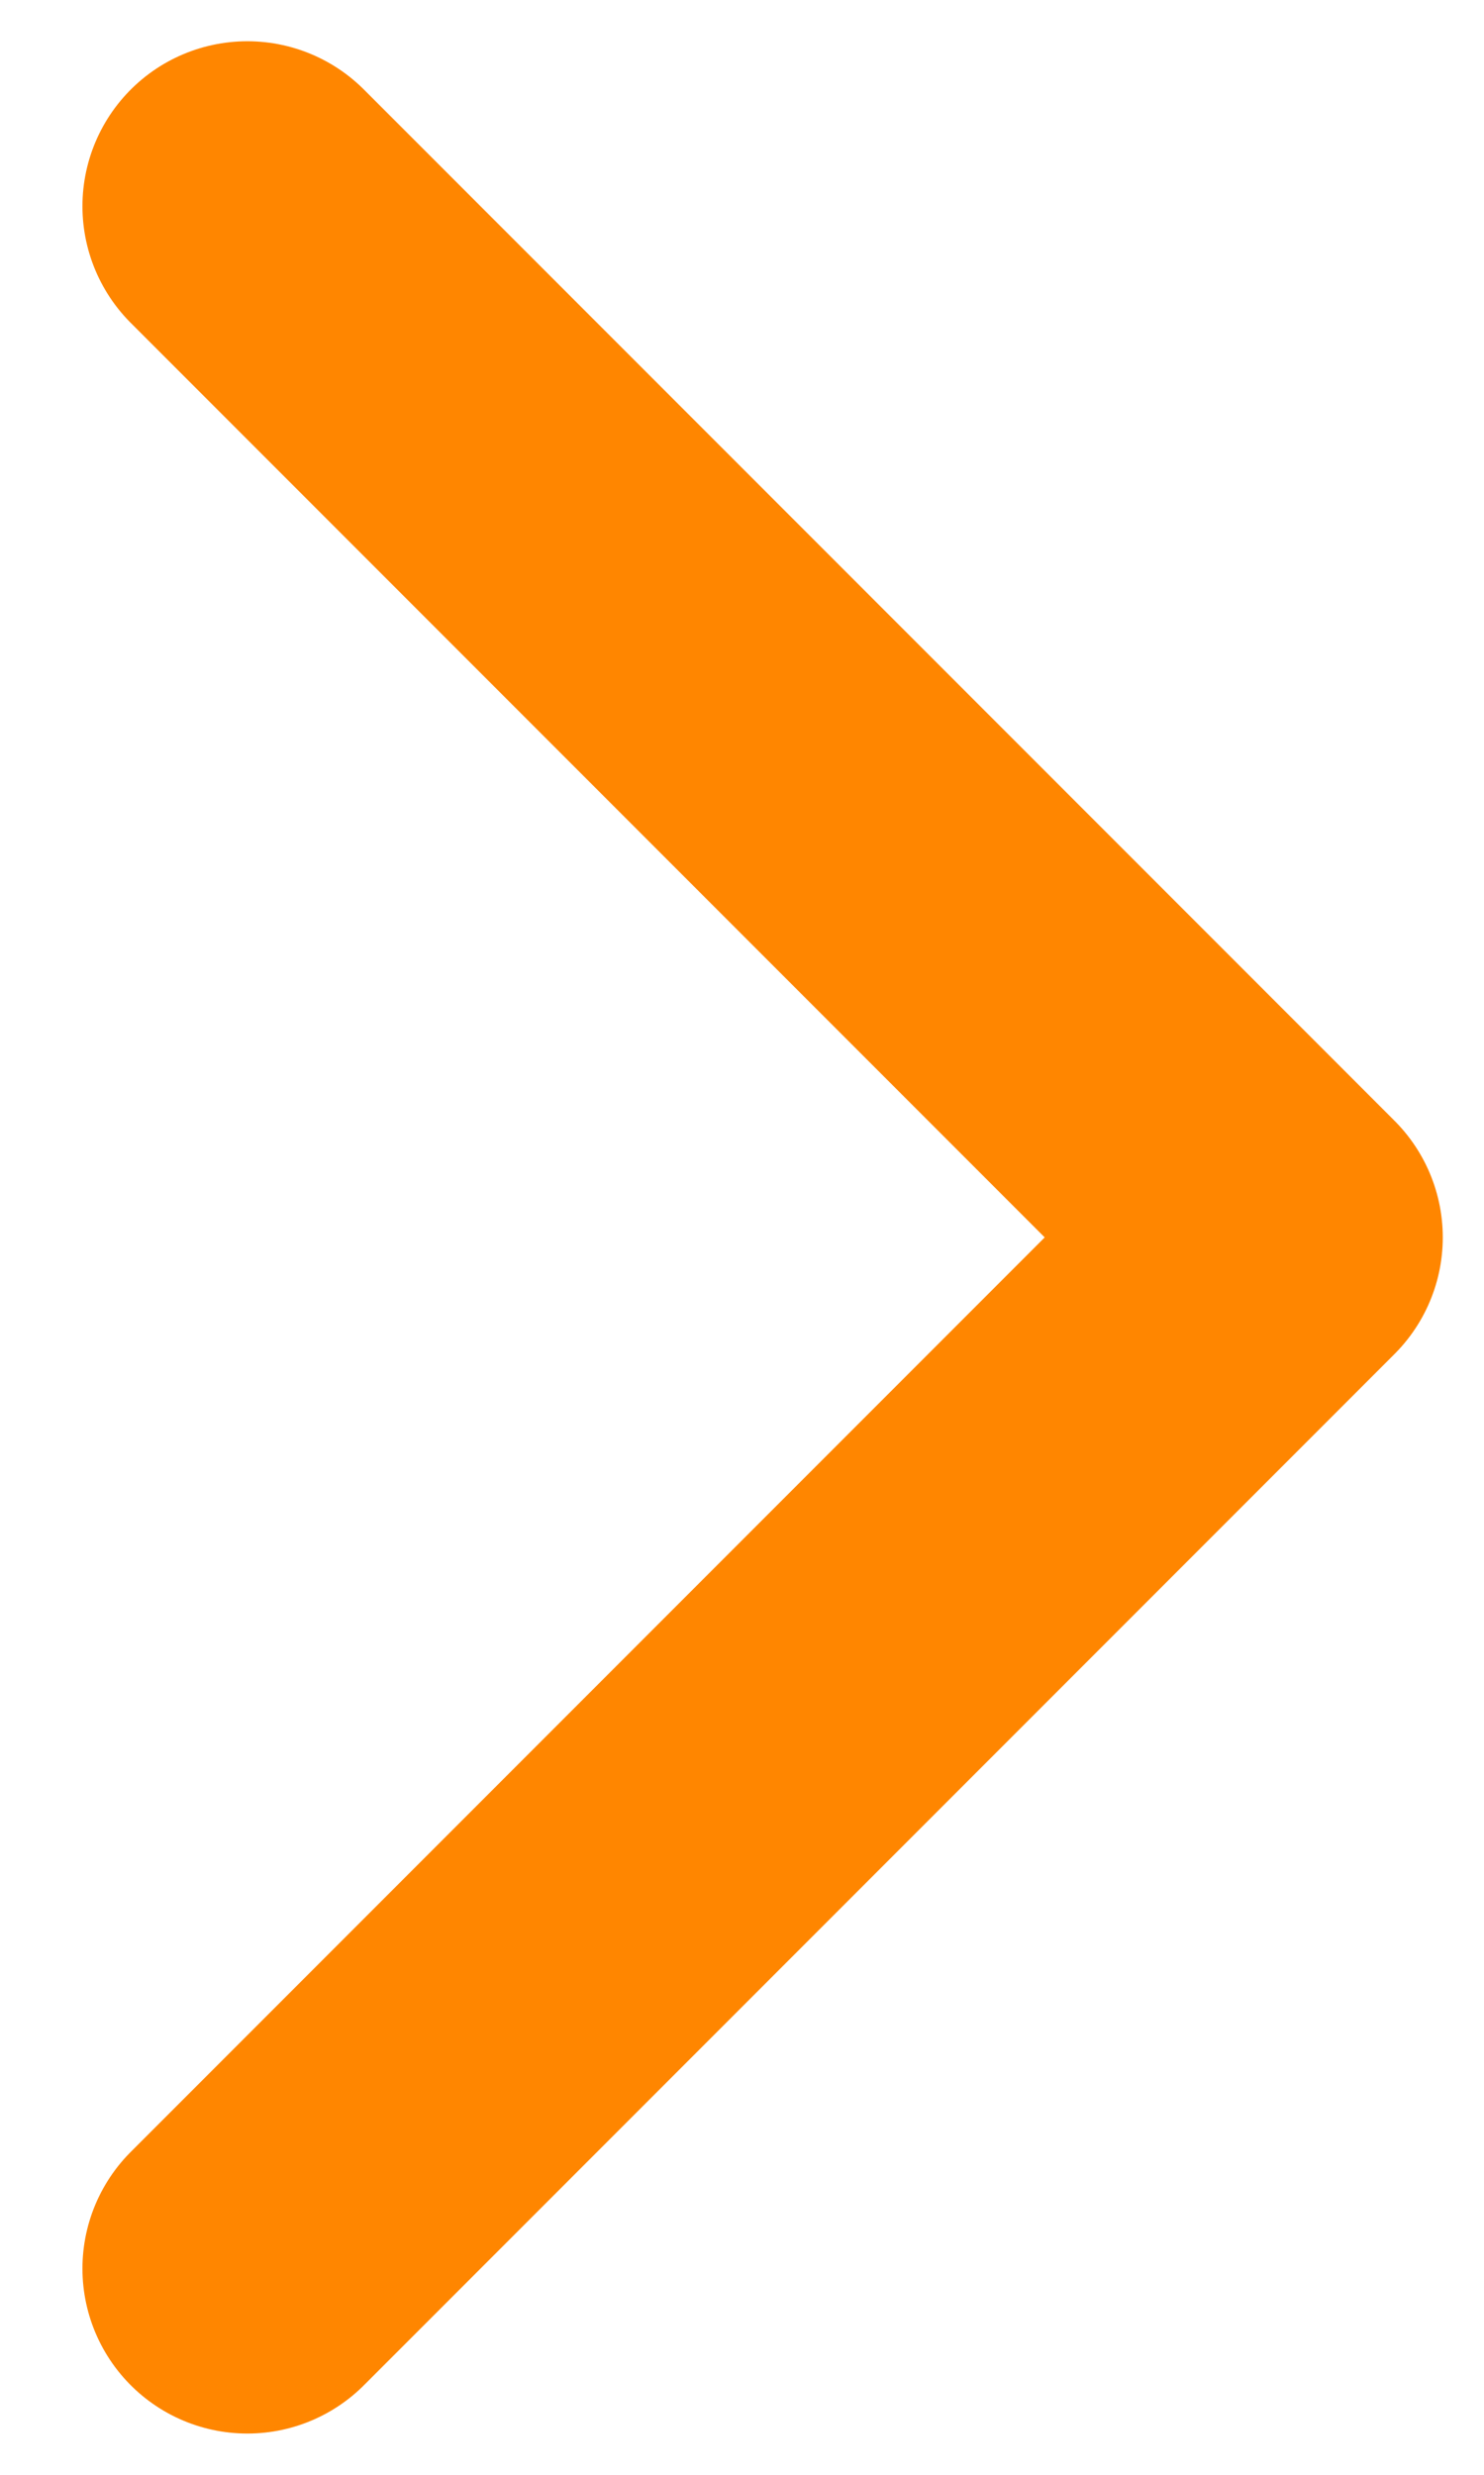 <svg width="9" height="15" viewBox="0 0 9 15" fill="none" xmlns="http://www.w3.org/2000/svg">
<g clip-path="url(#clip0_203_16)">
<path d="M1.5 13.75L7.75 7.5L1.5 1.25" stroke="#FF8600" stroke-width="2" stroke-linecap="round" stroke-linejoin="round"/>
</g>
<defs>
<clipPath id="clip0_203_16">
<rect width="15" height="9" fill="white" transform="translate(9) rotate(90)"/>
</clipPath>
</defs>
</svg>
